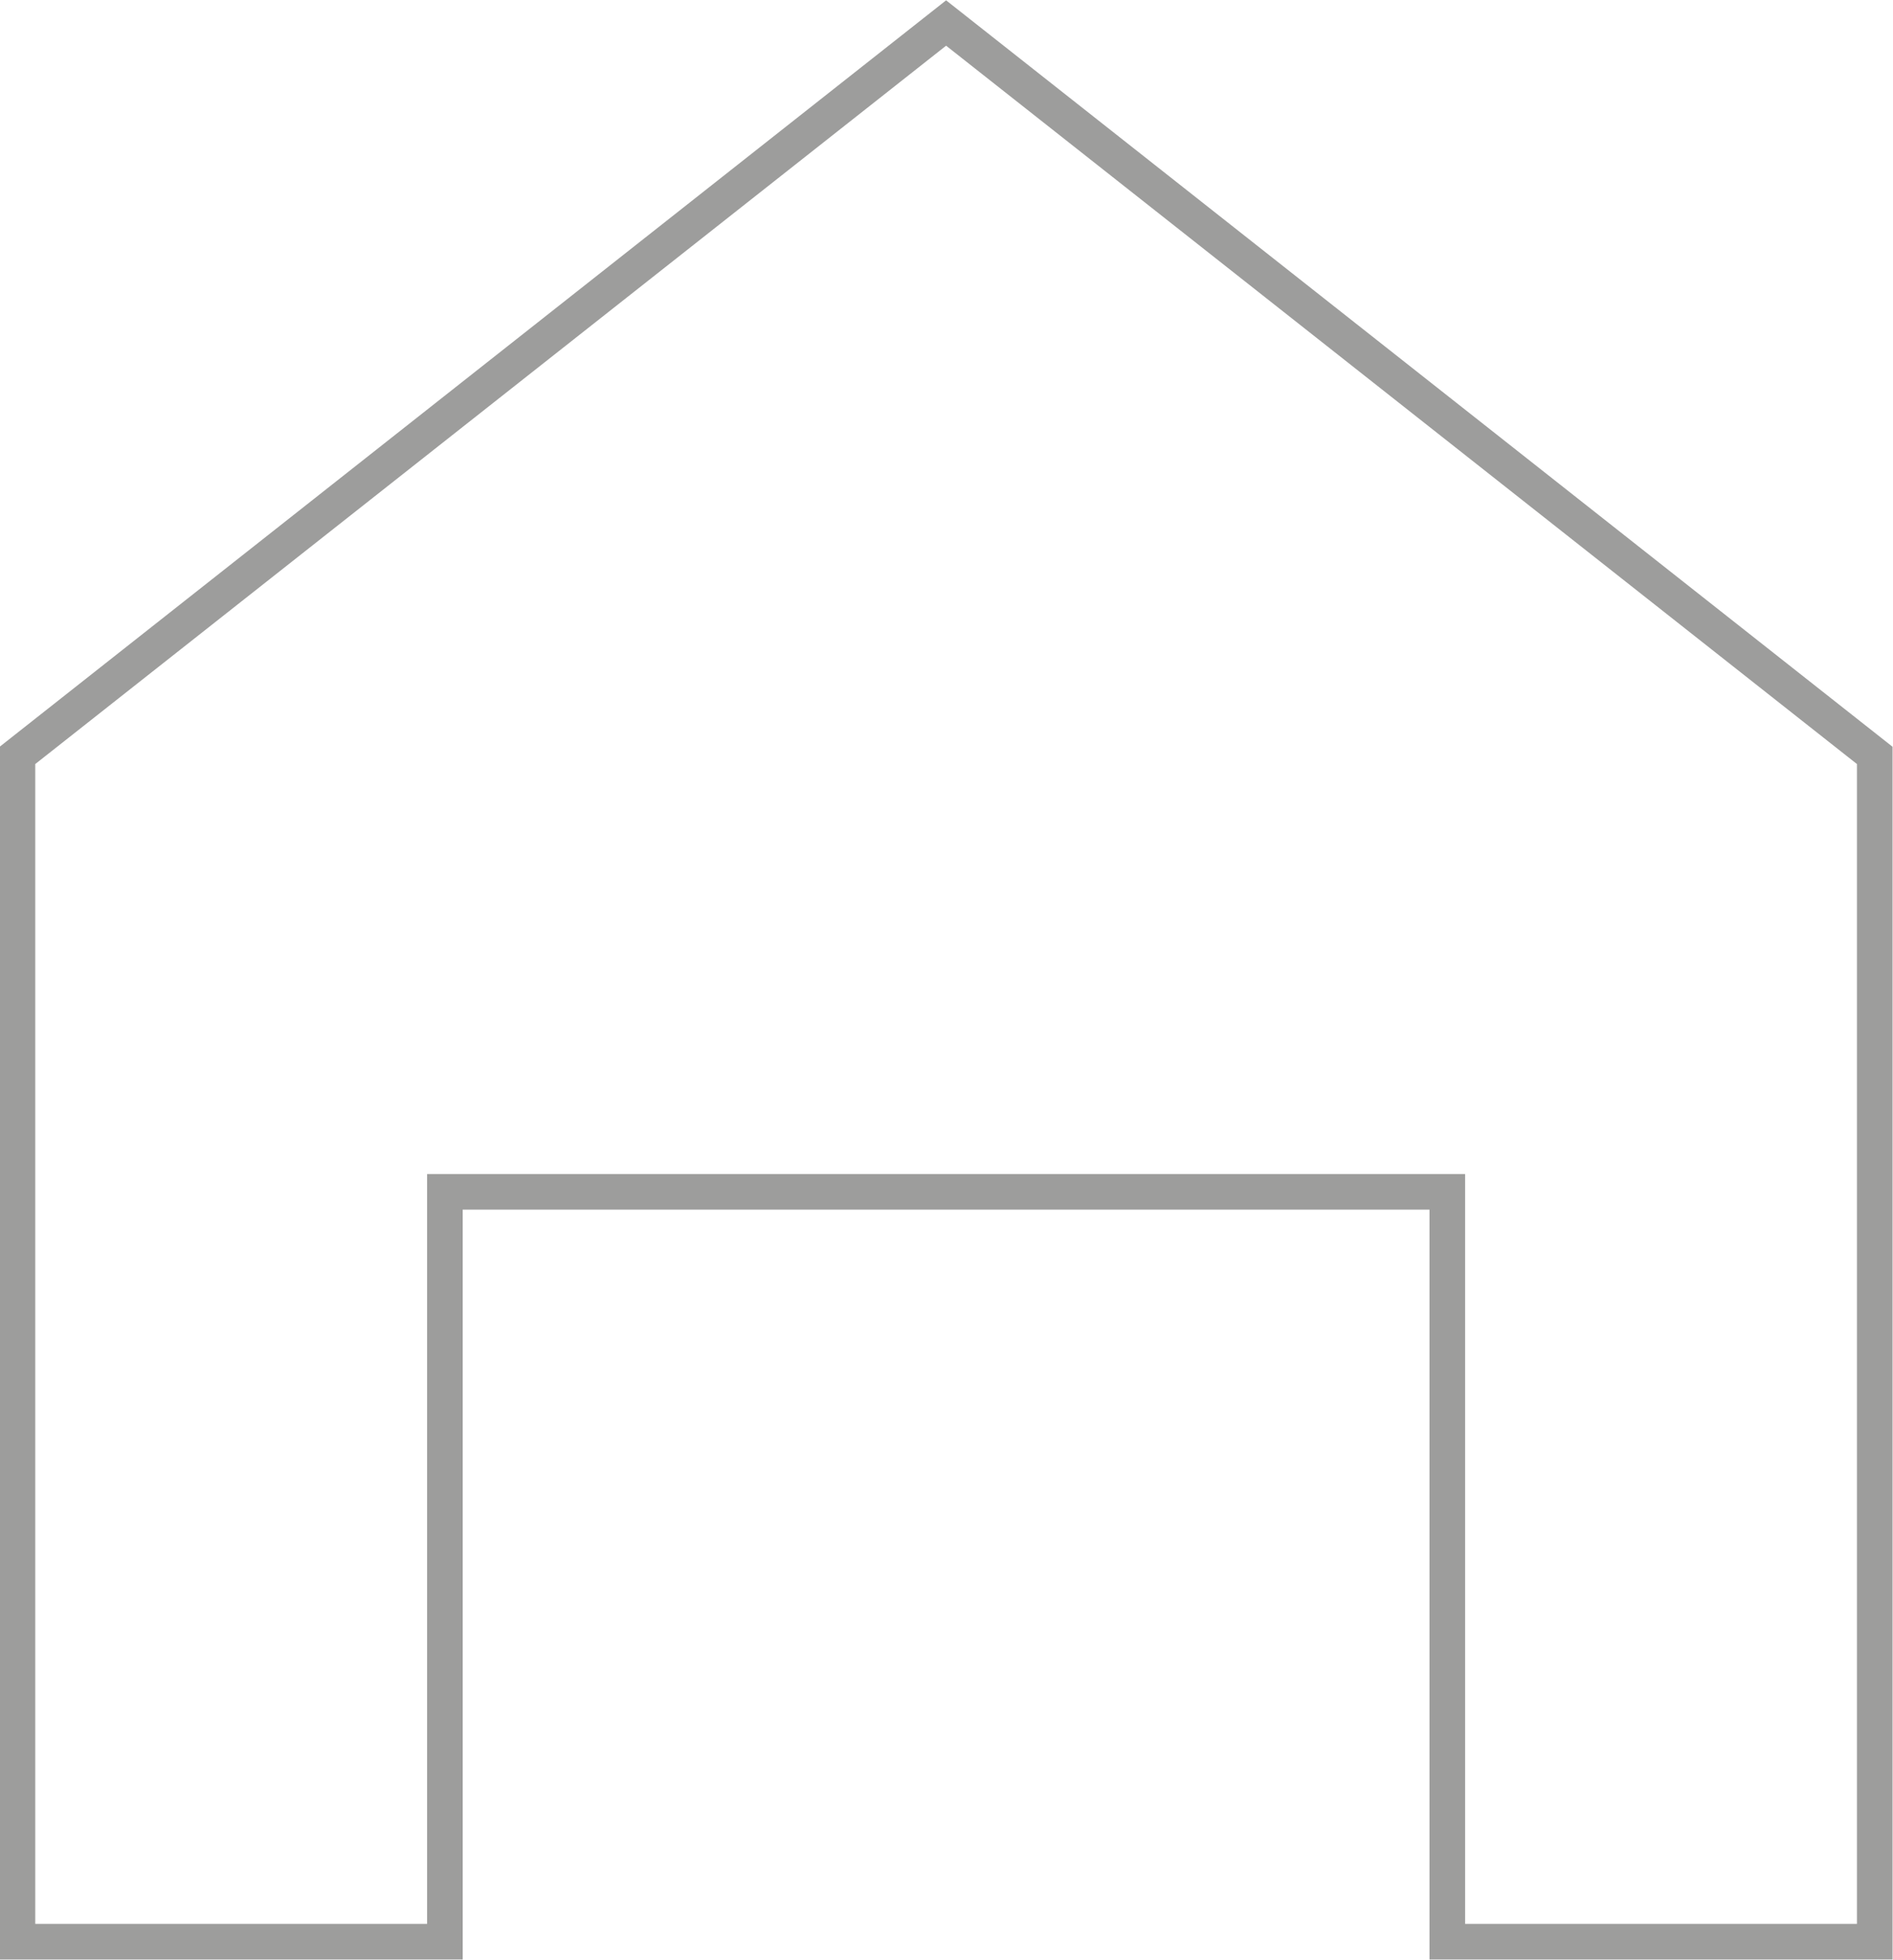 <svg xmlns="http://www.w3.org/2000/svg" viewBox="0 0 23.87 24.7"><title>Asset 18</title><polygon points="0.22 9.52 0.22 24.47 5.61 24.47 5.61 15.02 18.25 15.02 18.25 24.47 23.64 24.47 23.64 9.52 11.93 0.29 0.22 9.52" style="fill:none;stroke:#9d9d9c;stroke-miterlimit:10;stroke-width:0.449px"/></svg>